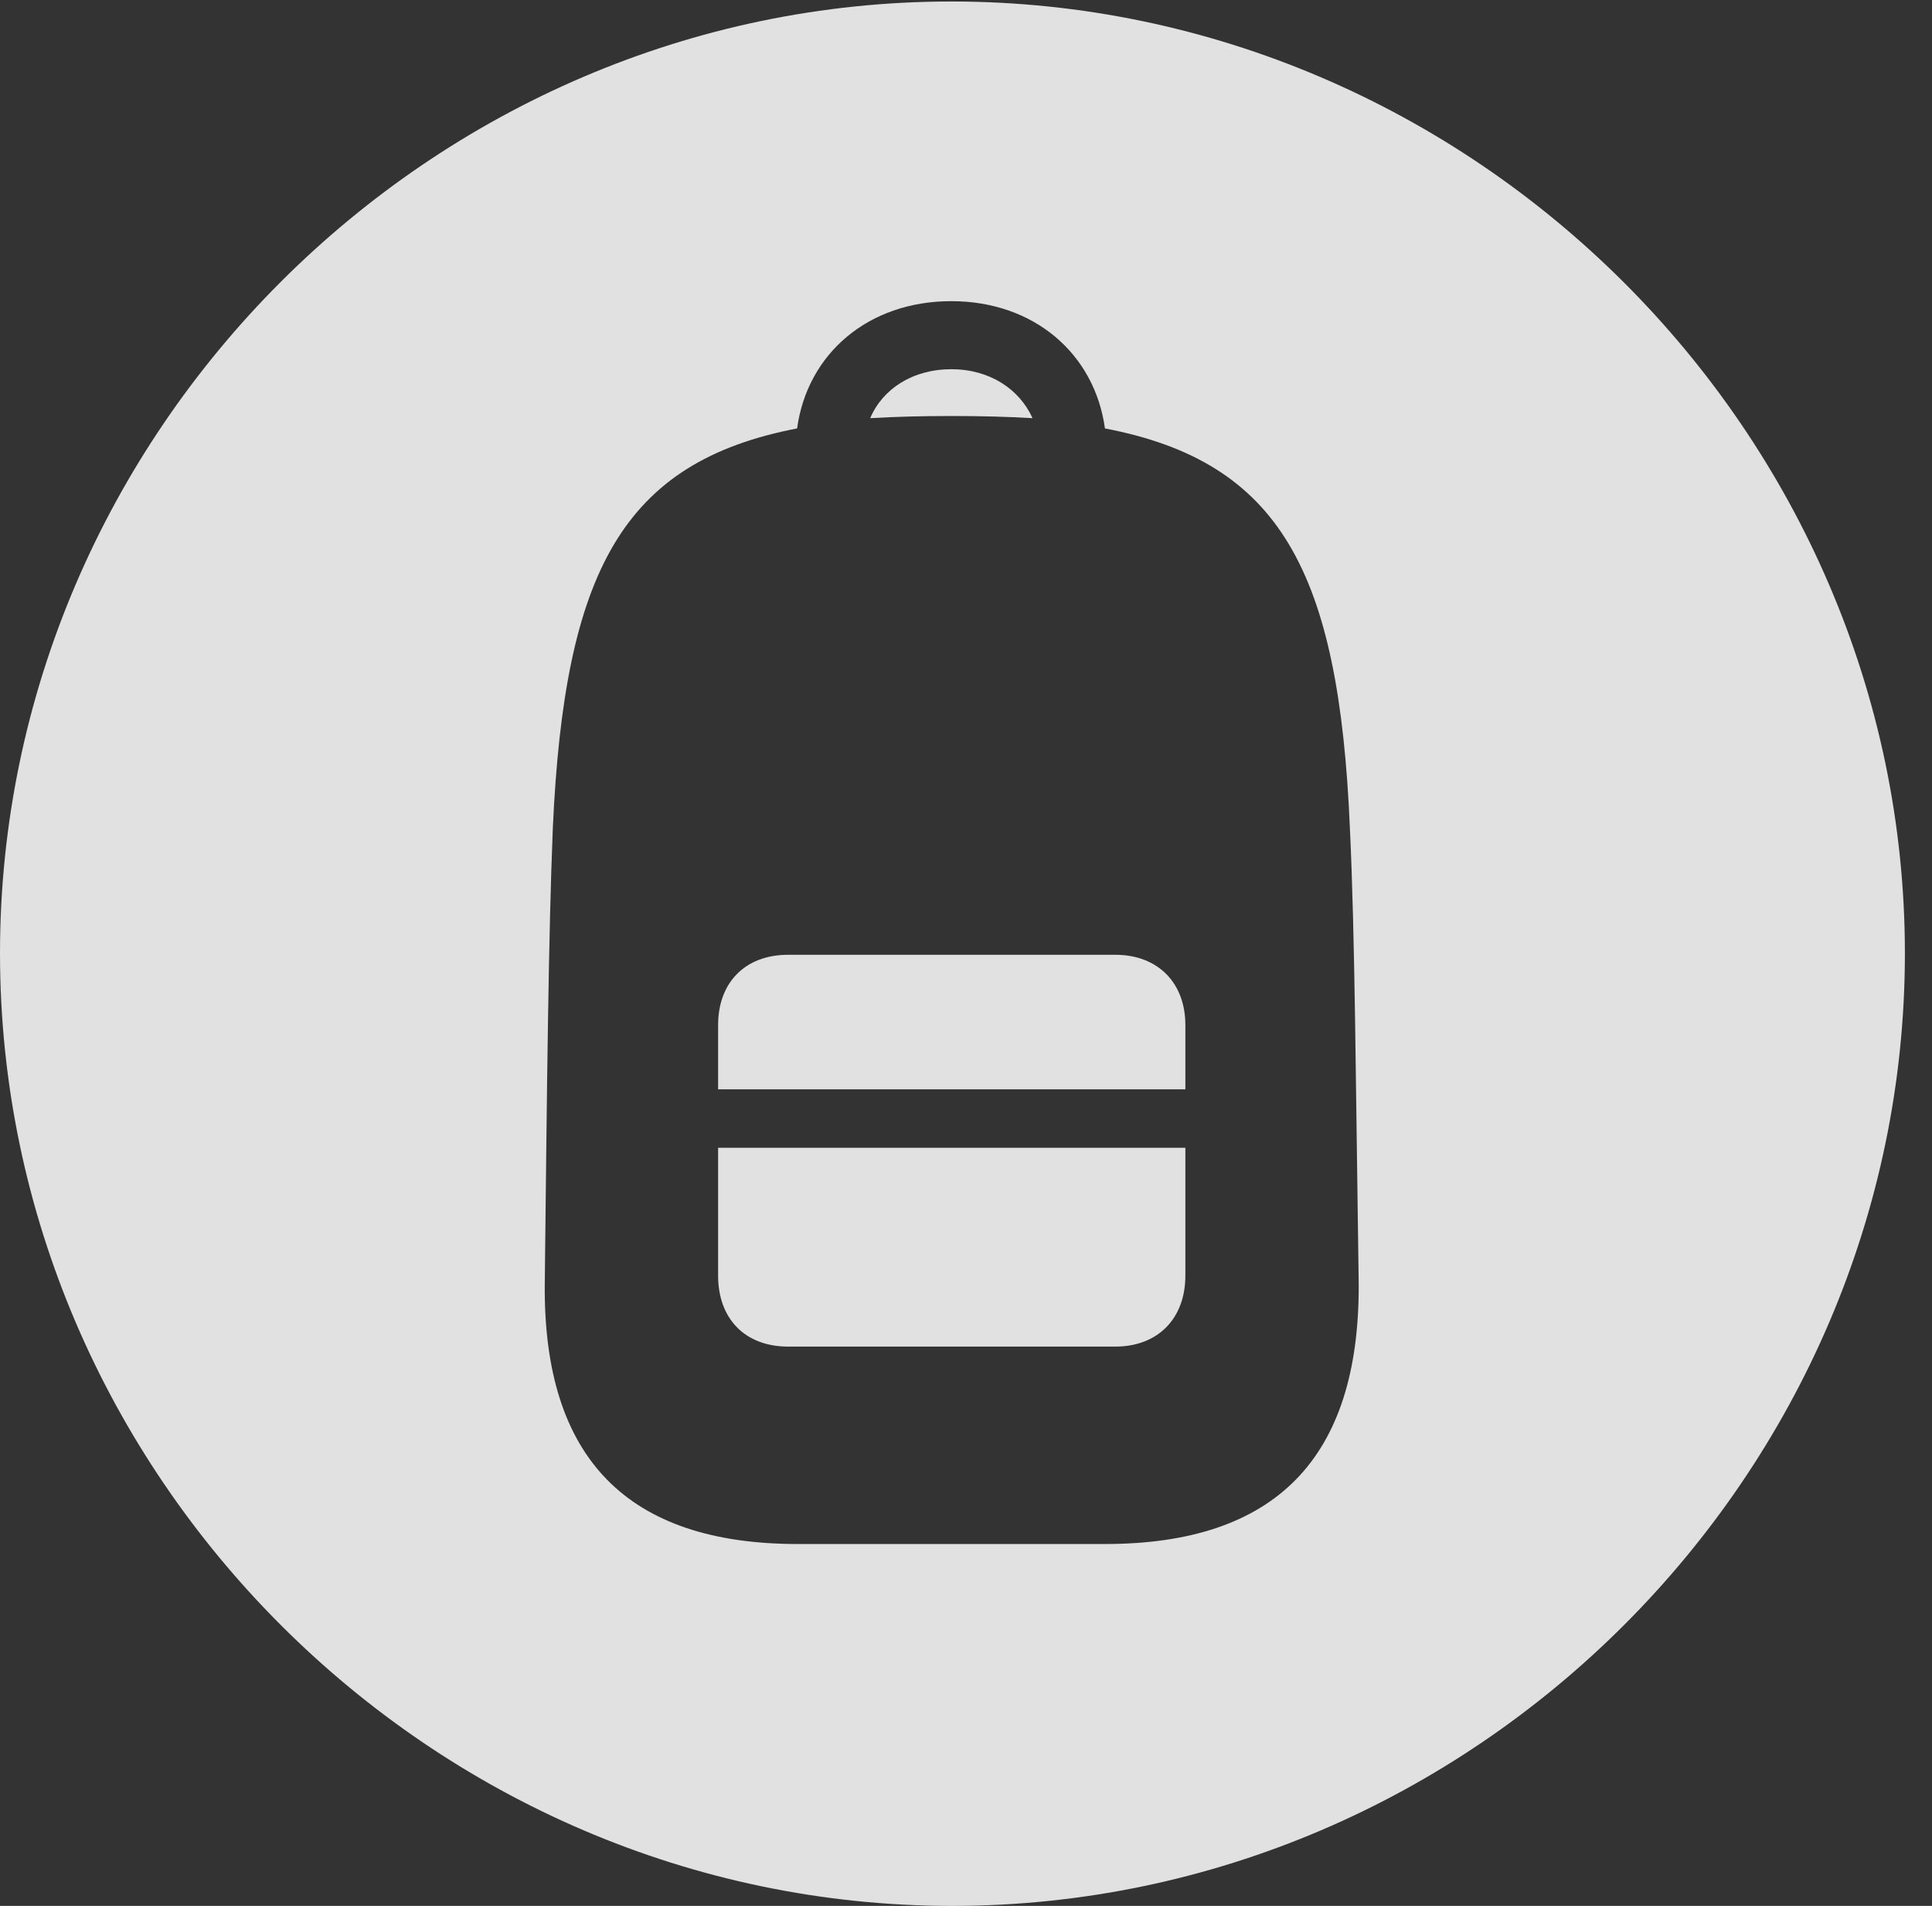 <?xml version="1.0" encoding="UTF-8"?>
<!--Generator: Apple Native CoreSVG 232.5-->
<!DOCTYPE svg
PUBLIC "-//W3C//DTD SVG 1.1//EN"
       "http://www.w3.org/Graphics/SVG/1.1/DTD/svg11.dtd">
<svg version="1.1" xmlns="http://www.w3.org/2000/svg" xmlns:xlink="http://www.w3.org/1999/xlink" width="25.801" height="25.459">
 <rect width="100%" height="100%" fill="#333333" stroke="none"/>
 <g>
  <rect height="25.459" opacity="0" width="25.801" x="0" y="0"/>
  <path d="M25.439 12.734C25.439 19.697 19.678 25.459 12.715 25.459C5.762 25.459 0 19.697 0 12.734C0 5.781 5.752 0.02 12.705 0.02C19.668 0.02 25.439 5.781 25.439 12.734ZM10.645 5.723C8.311 6.172 7.539 7.637 7.383 11.055C7.324 12.51 7.305 14.473 7.275 17.158C7.256 19.482 8.379 20.625 10.654 20.625L14.756 20.625C17.031 20.625 18.154 19.482 18.145 17.158C18.105 14.473 18.096 12.51 18.027 11.055C17.881 7.637 17.1 6.172 14.756 5.723C14.619 4.727 13.809 4.023 12.705 4.023C11.592 4.023 10.781 4.727 10.645 5.723ZM15.83 17.041C15.83 17.607 15.469 17.988 14.893 17.988L10.527 17.988C9.941 17.988 9.59 17.607 9.59 17.041L9.59 15.332L15.83 15.332ZM15.83 13.691L15.83 14.551L9.59 14.551L9.59 13.691C9.59 13.135 9.941 12.754 10.527 12.754L14.893 12.754C15.469 12.754 15.83 13.135 15.83 13.691ZM13.789 5.586C13.457 5.566 13.096 5.557 12.705 5.557C12.315 5.557 11.963 5.566 11.621 5.586C11.787 5.195 12.188 4.932 12.705 4.932C13.213 4.932 13.613 5.195 13.789 5.586Z" fill="#ffffff" fill-opacity="0.85"/>
 </g>
</svg>
